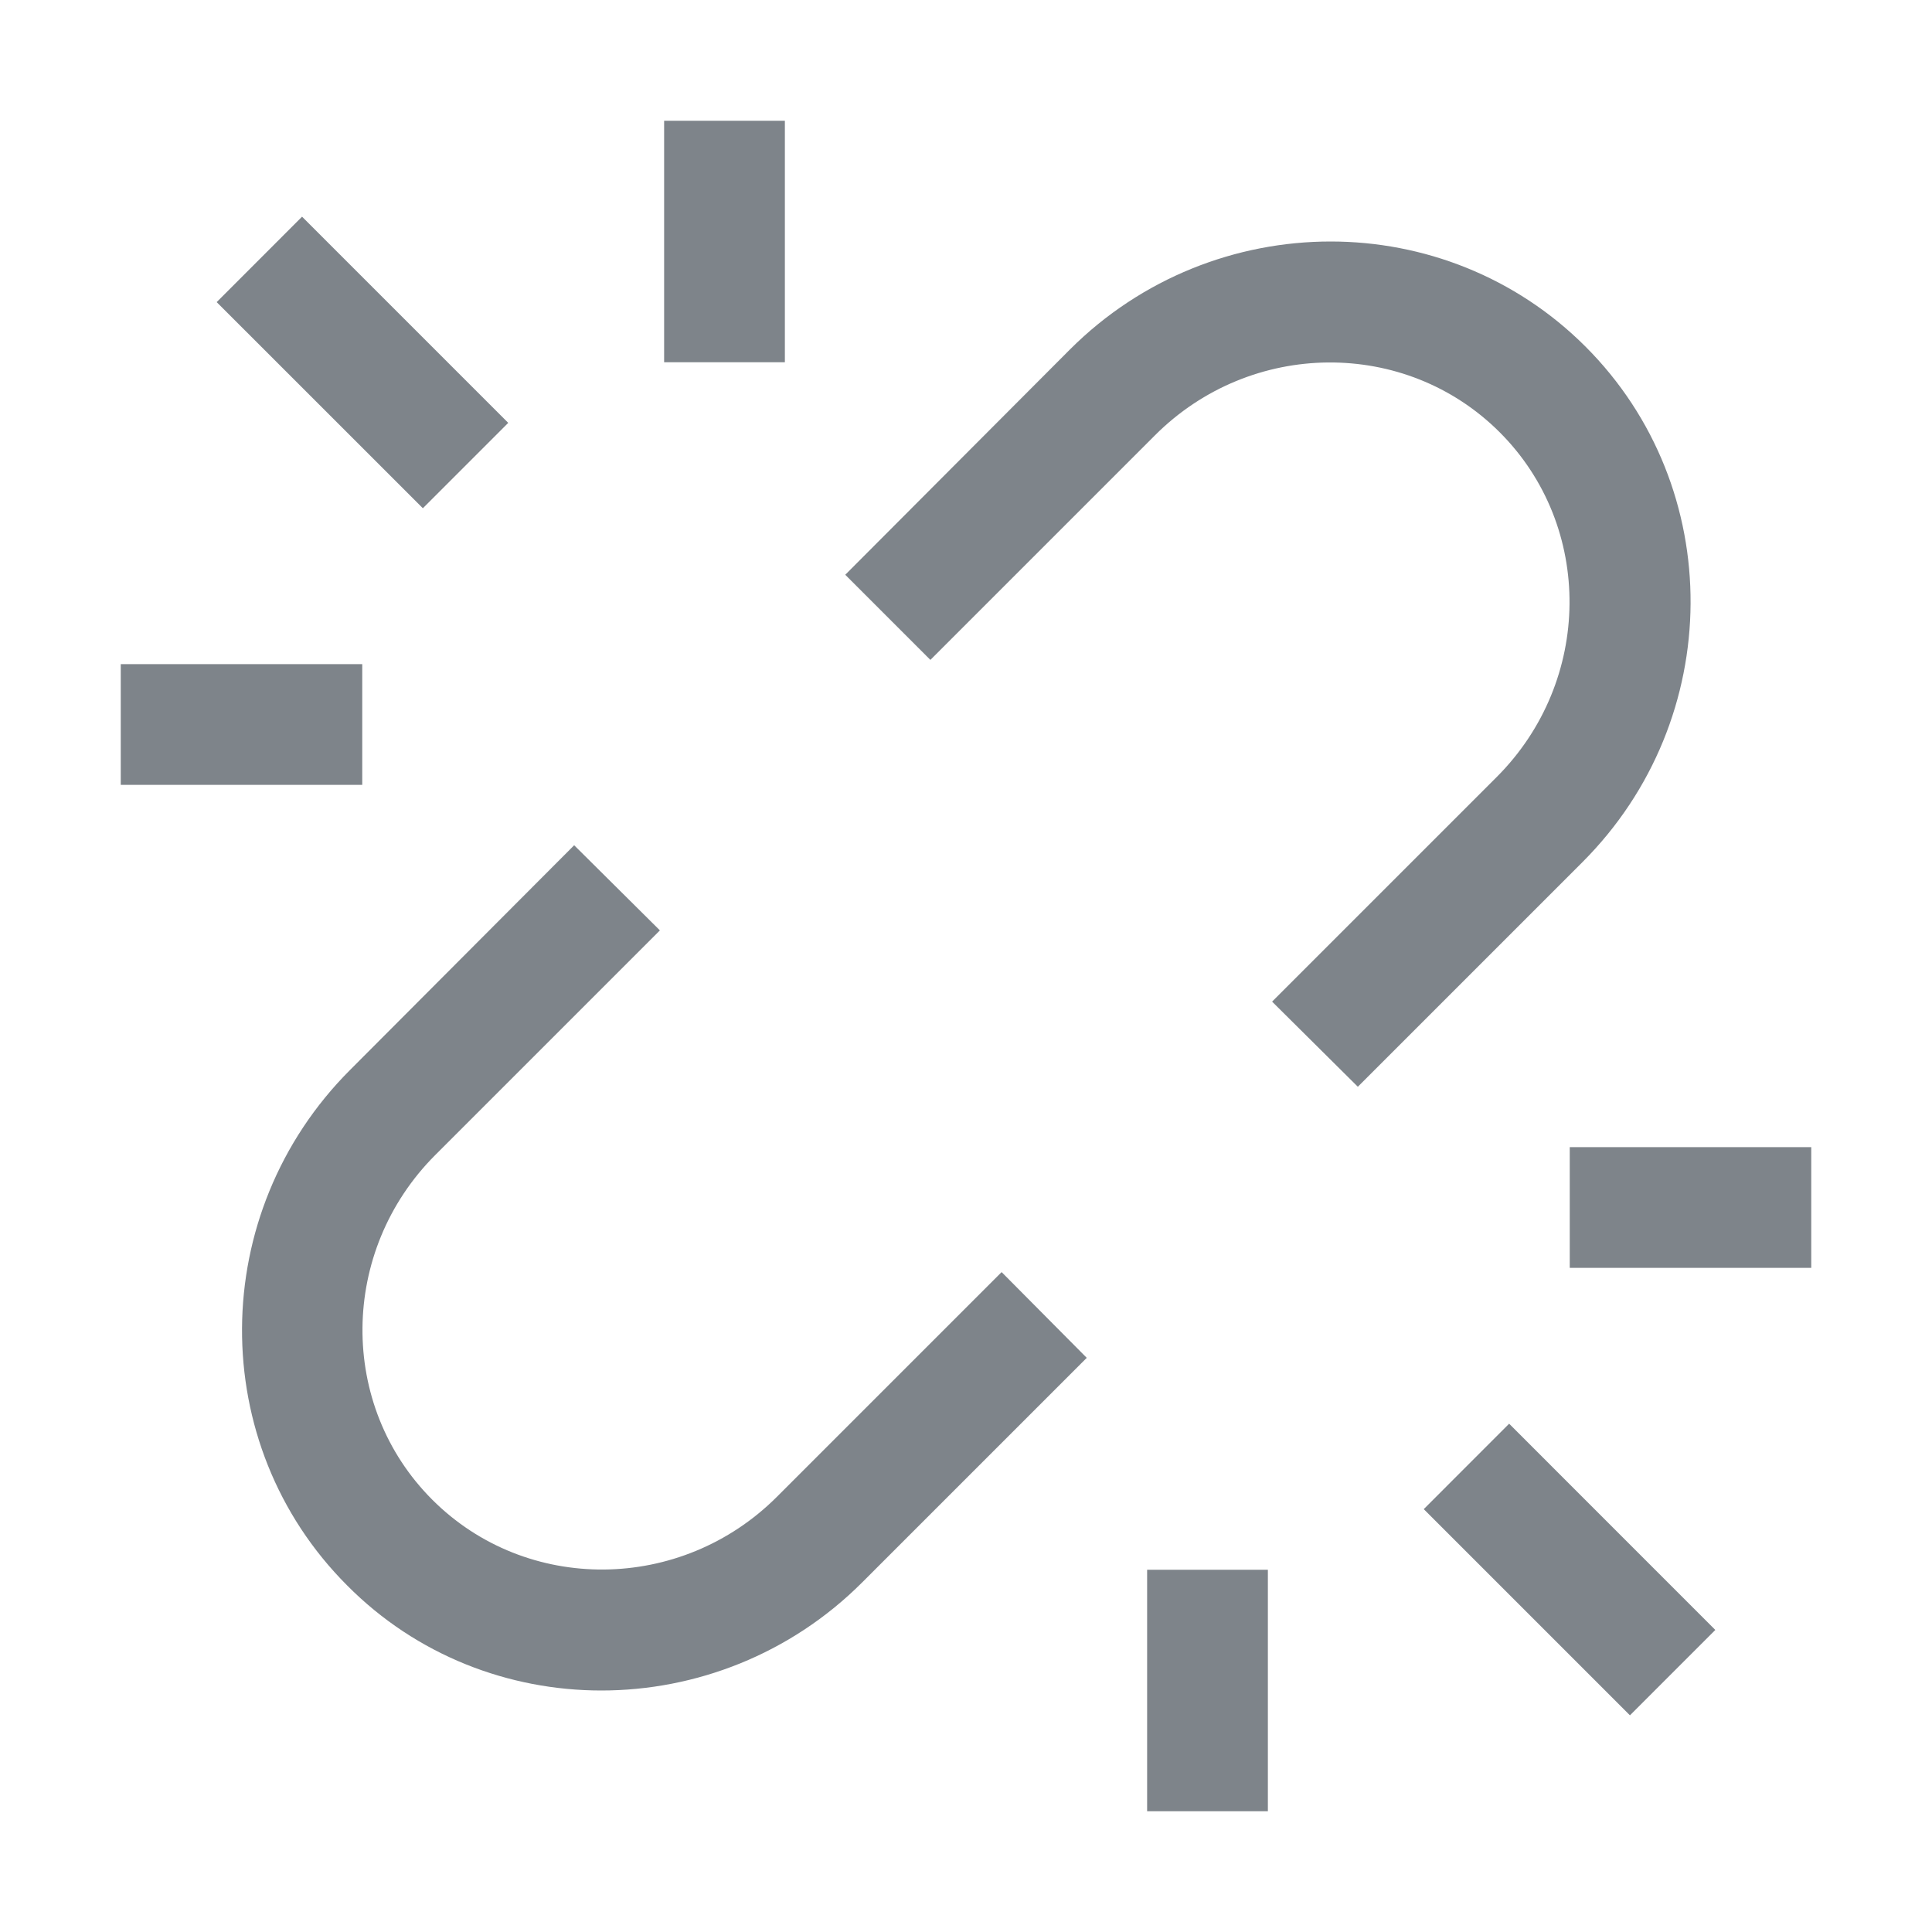 <svg width="32" height="32" viewBox="0 0 32 32" fill="none" xmlns="http://www.w3.org/2000/svg">
<path fill-rule="evenodd" clip-rule="evenodd" d="M13 2H11V6H13V2ZM3.589 5.004L5.003 3.589L8.418 7.004L7.004 8.418L3.589 5.004ZM23.582 24.996L24.996 23.581L28.411 26.997L26.997 28.411L23.582 24.996ZM2 11H6V13H2V11ZM30 19H26V21H30V19ZM19 26H21V30H19V26ZM16.59 21.07L12.87 24.79C11.28 26.38 8.72 26.4 7.16 24.84C5.6 23.28 5.62 20.72 7.21 19.13L10.93 15.41L9.51 14L5.8 17.72C3.43 20.09 3.41 23.92 5.75 26.26C6.9 27.42 8.43 28 9.96 28C11.52 28 13.09 27.4 14.28 26.21L18 22.49L16.59 21.07ZM19.13 7.21L15.41 10.93L14 9.52L17.72 5.79C18.91 4.6 20.48 4 22.04 4C23.57 4 25.1 4.58 26.26 5.74C28.6 8.08 28.58 11.91 26.21 14.28L22.49 18L21.07 16.59L24.79 12.87C26.38 11.28 26.4 8.72 24.84 7.16C23.28 5.6 20.72 5.62 19.13 7.21Z" fill="#7E848A"/>
</svg>

